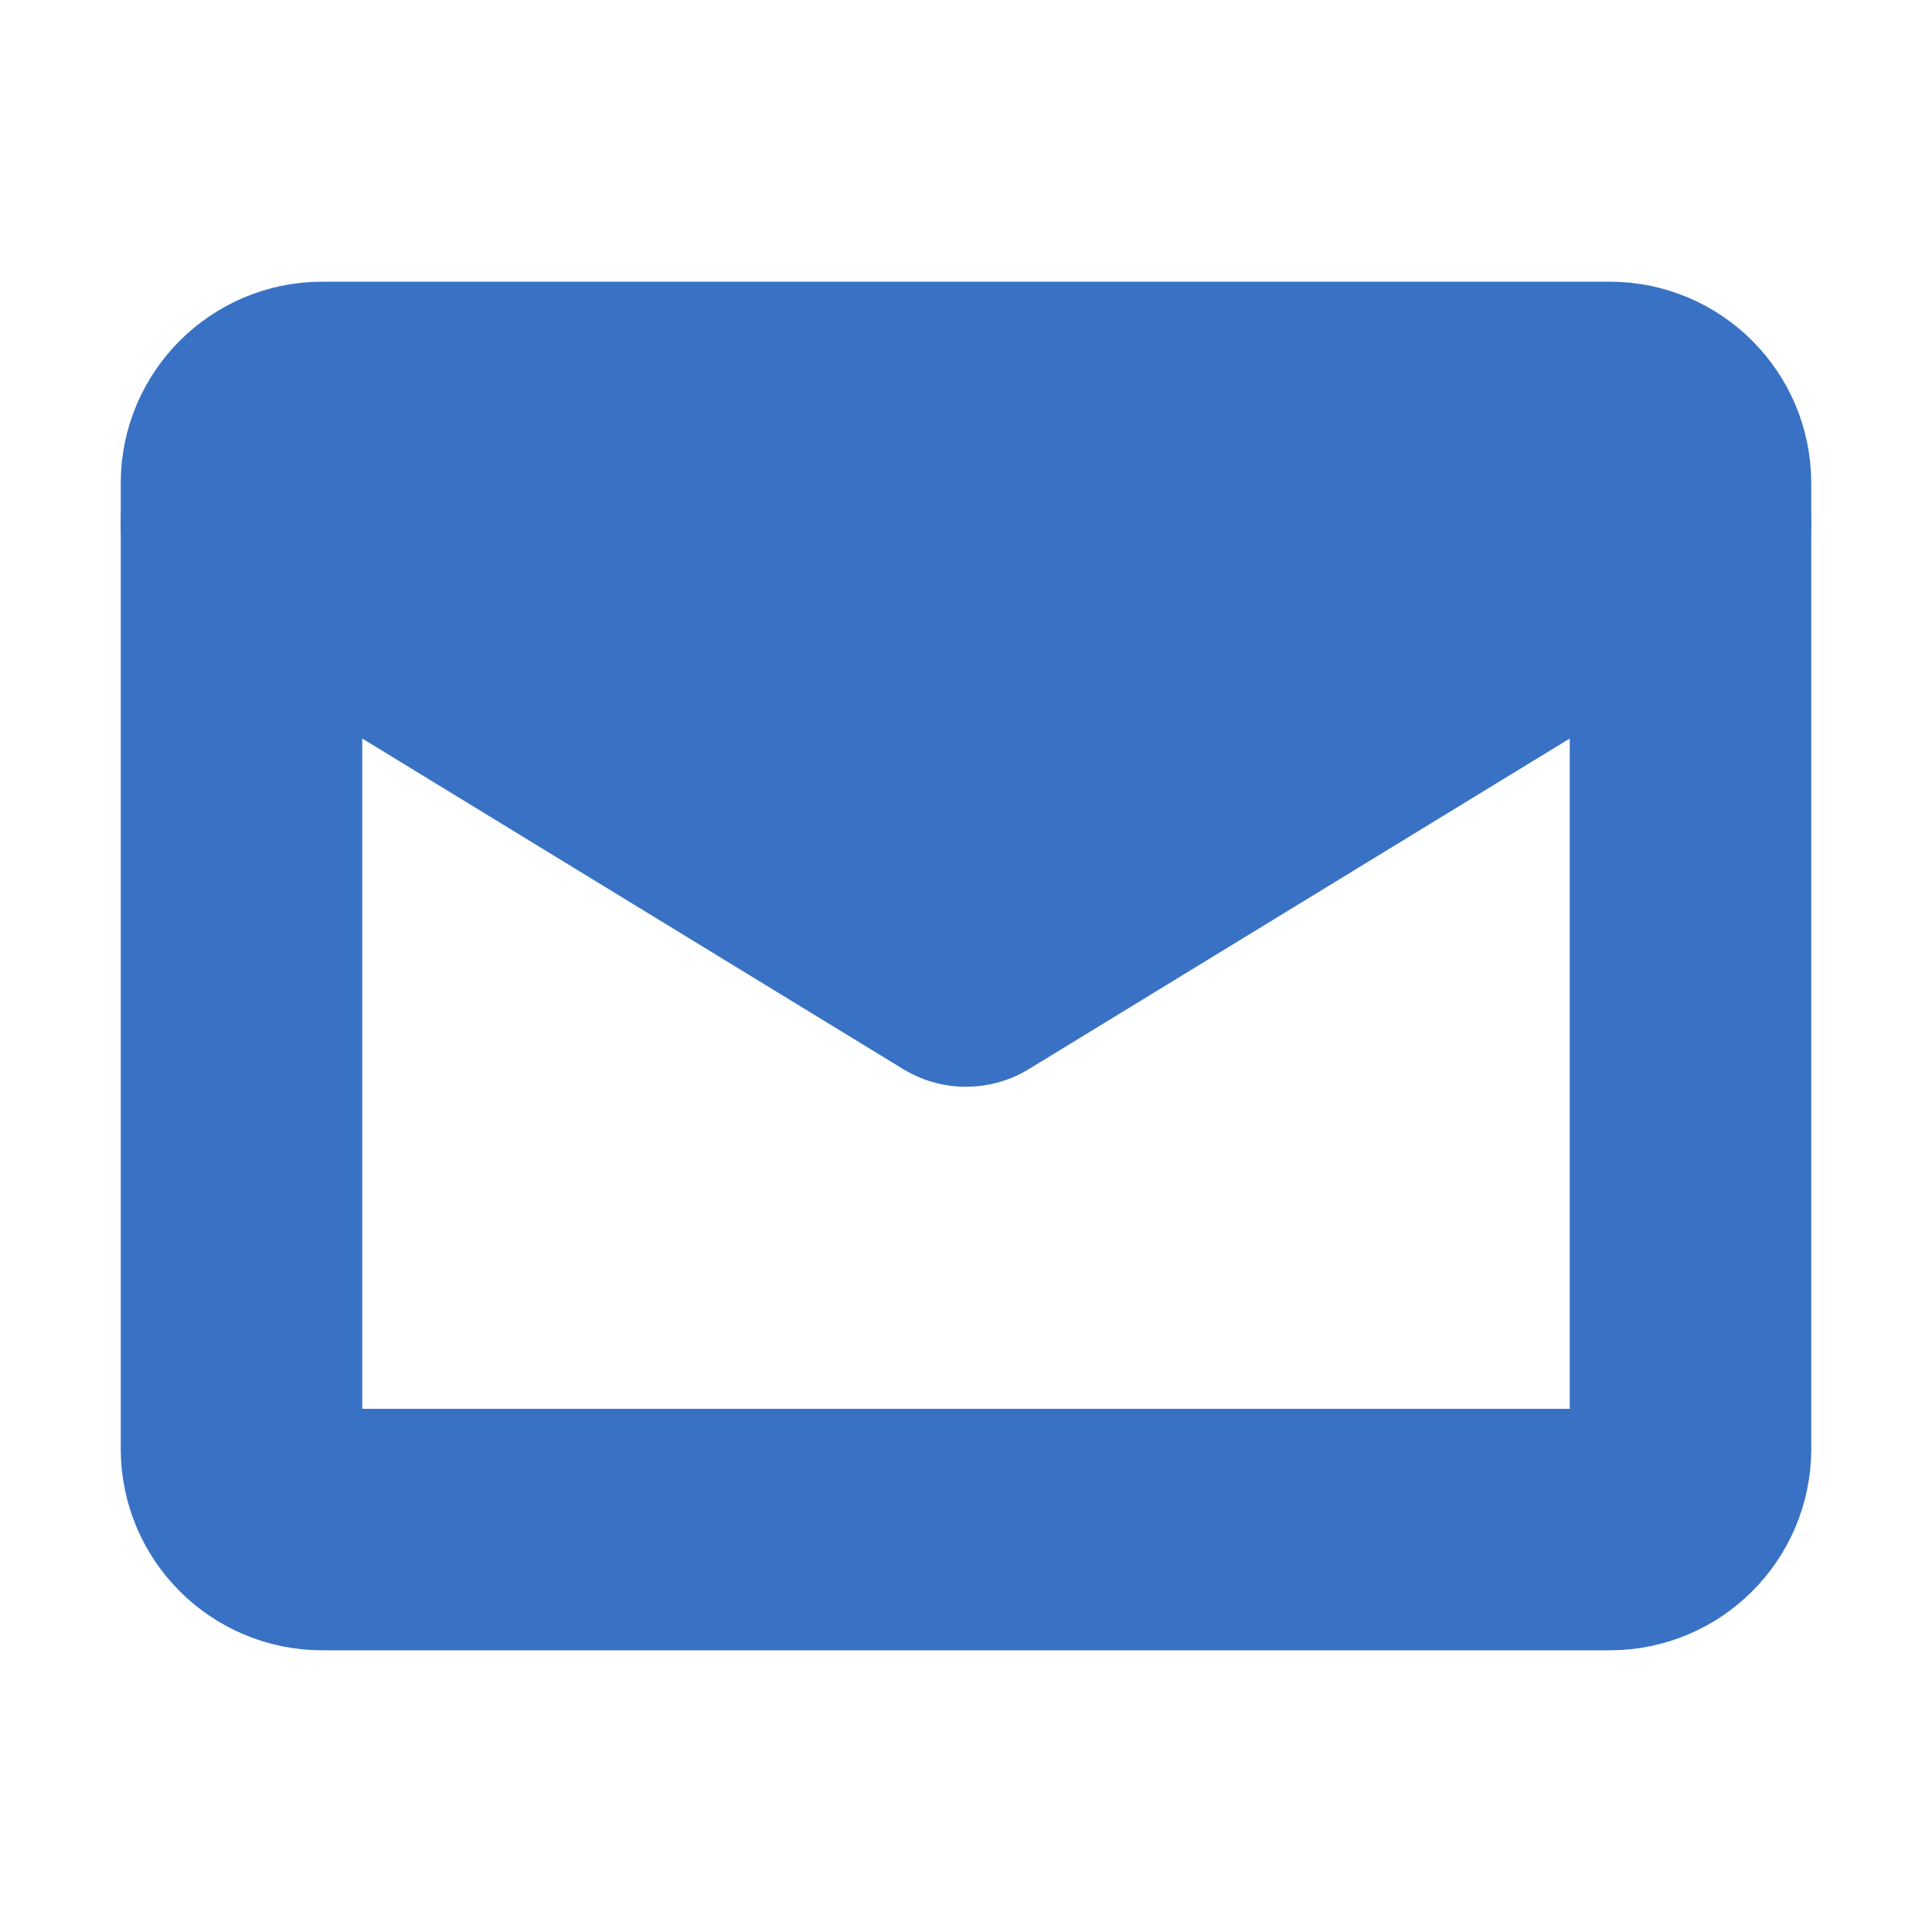 <svg width="16" height="16" viewBox="0 0 16 16" fill="none" xmlns="http://www.w3.org/2000/svg">
<path d="M8 7.333L2.667 4H13.333L8 7.333Z" fill="#3972C4"/>
<path d="M2.667 3.333H13.333C13.7 3.333 14 3.633 14 4V12C14 12.367 13.7 12.667 13.333 12.667H2.667C2.3 12.667 2 12.367 2 12V4C2 3.633 2.3 3.333 2.667 3.333Z" stroke="#3972C4" stroke-width="2" stroke-linecap="round" stroke-linejoin="round"/>
<path d="M2 4.333L8 8L14 4.333" stroke="#3972C4" stroke-width="2" stroke-linecap="round" stroke-linejoin="round"/>
</svg>
